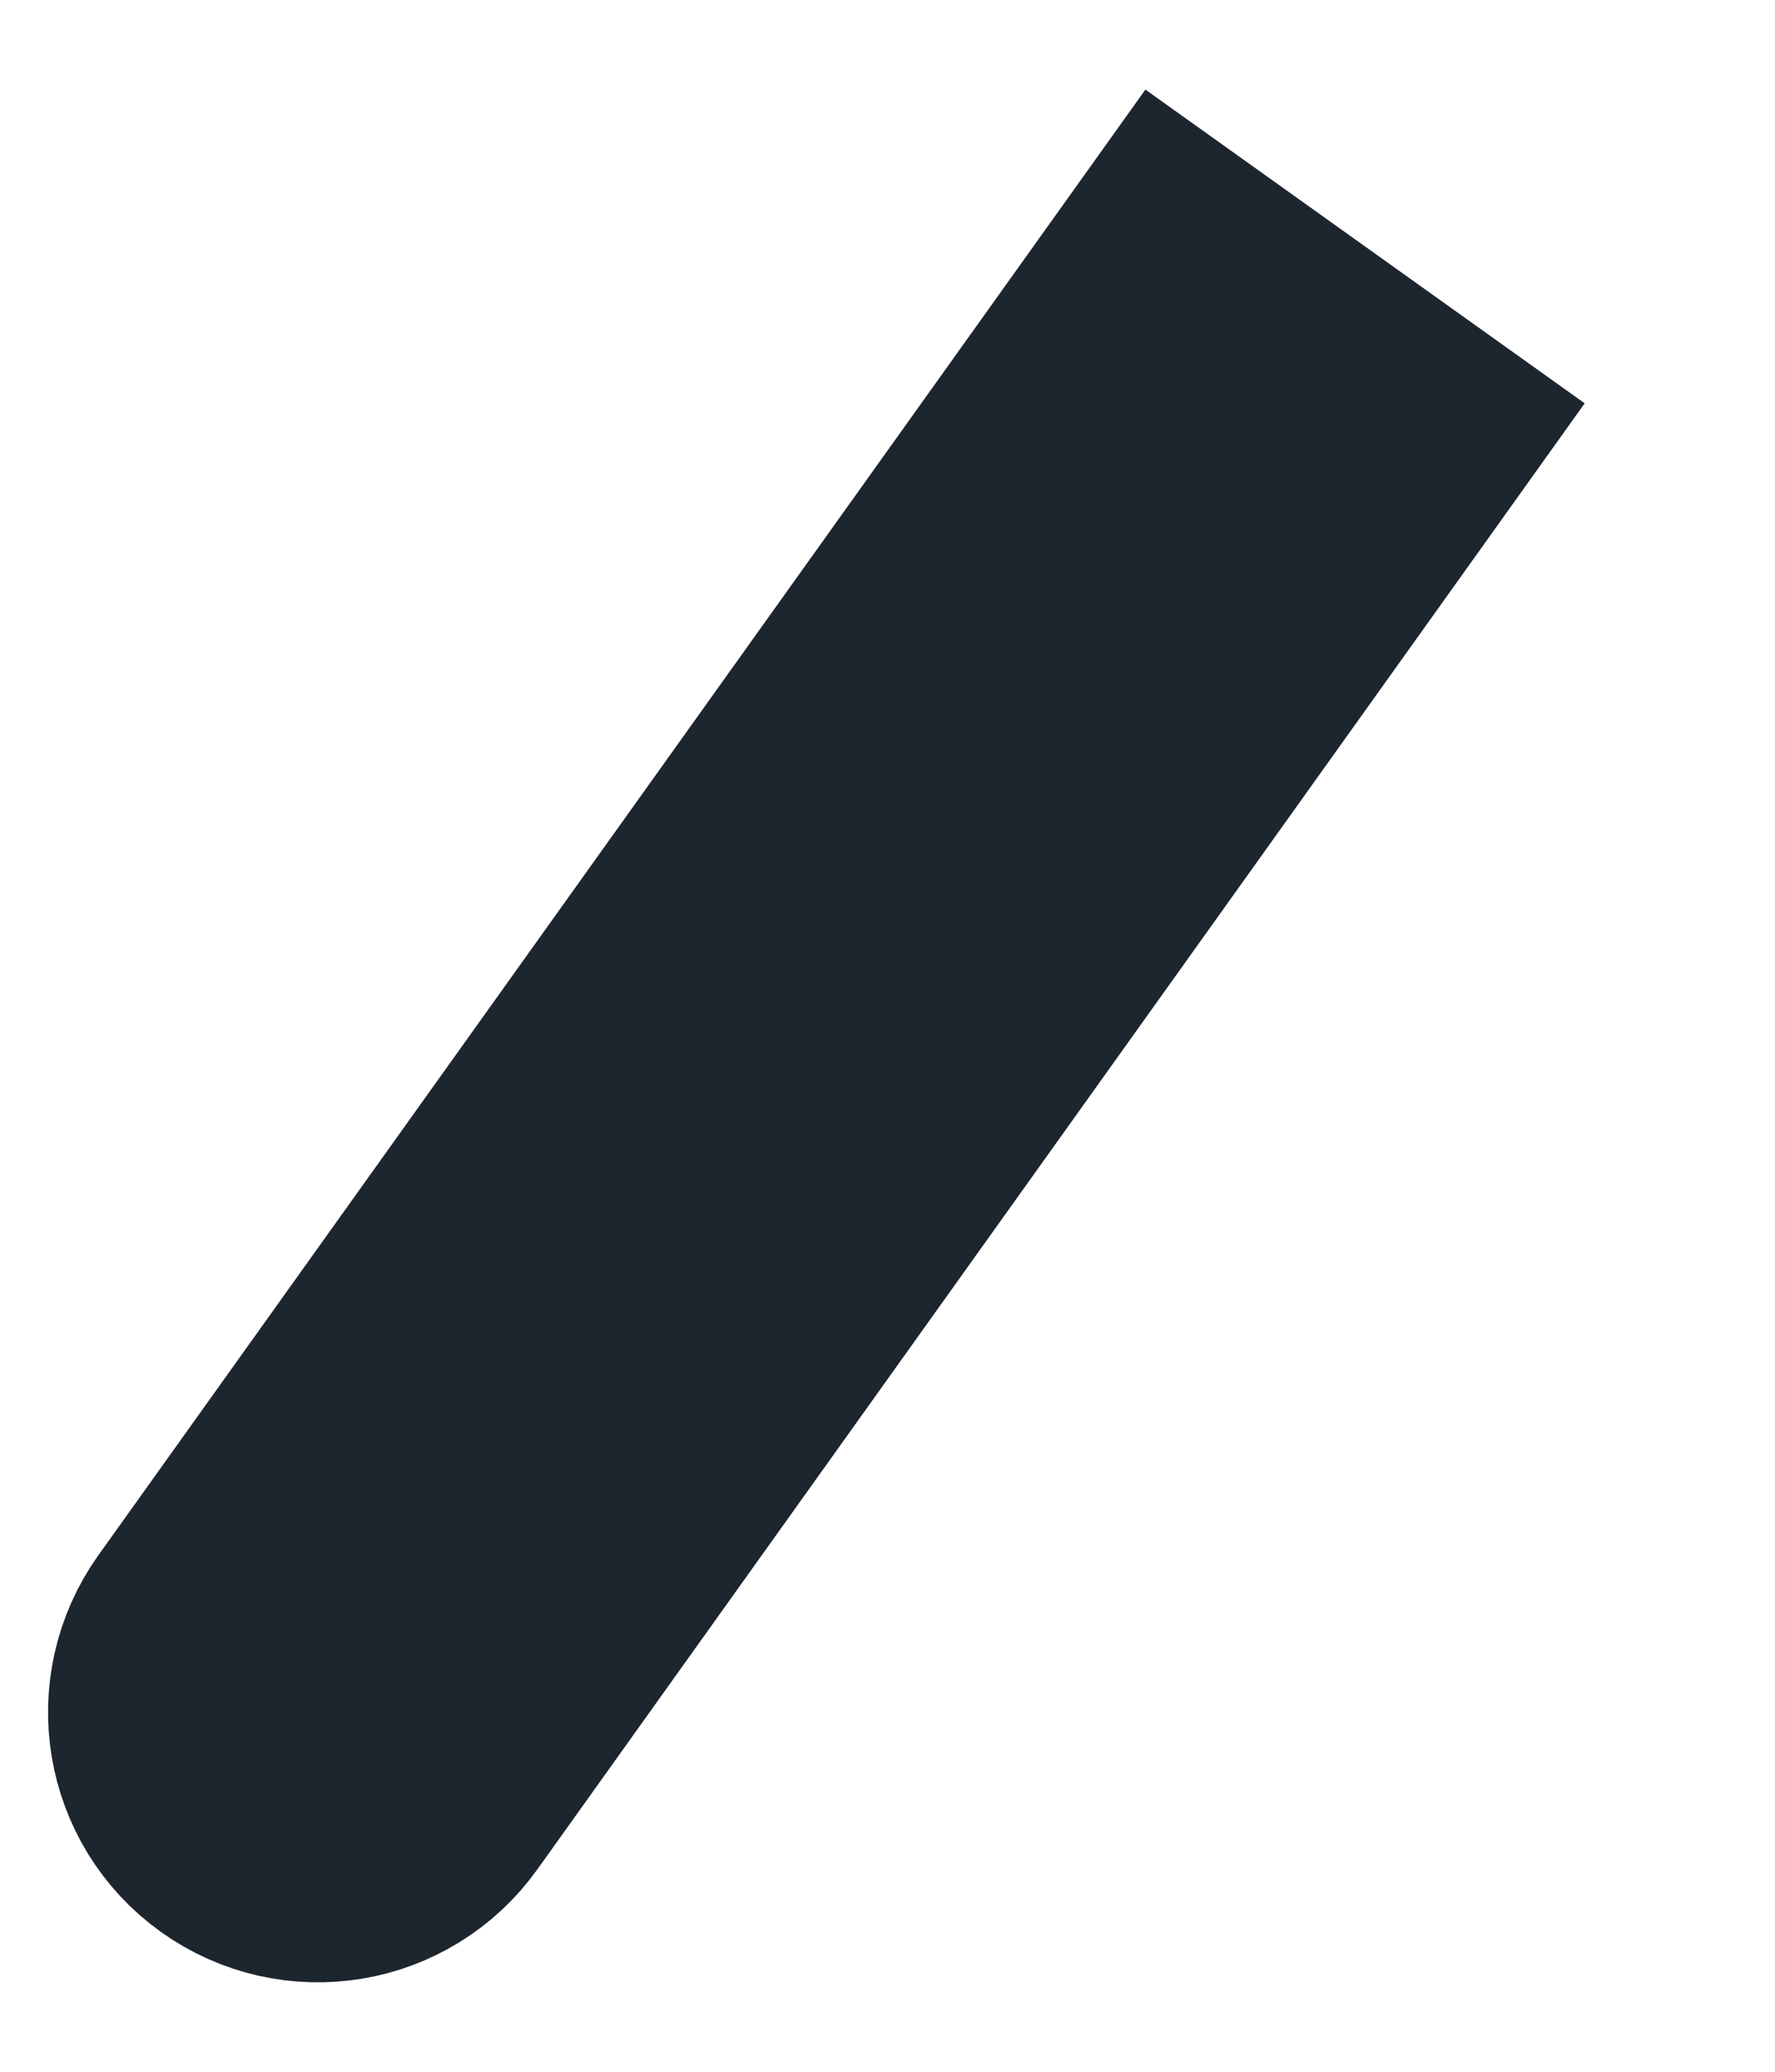 <svg width="6" height="7" viewBox="0 0 6 7" fill="none" xmlns="http://www.w3.org/2000/svg">
<path d="M3.988 1L4.659 1.479L1.41 6.025C1.277 6.211 1.02 6.253 0.835 6.121V6.121C0.65 5.989 0.607 5.732 0.739 5.546L3.988 1Z" stroke="#1D252E"/>
</svg>
